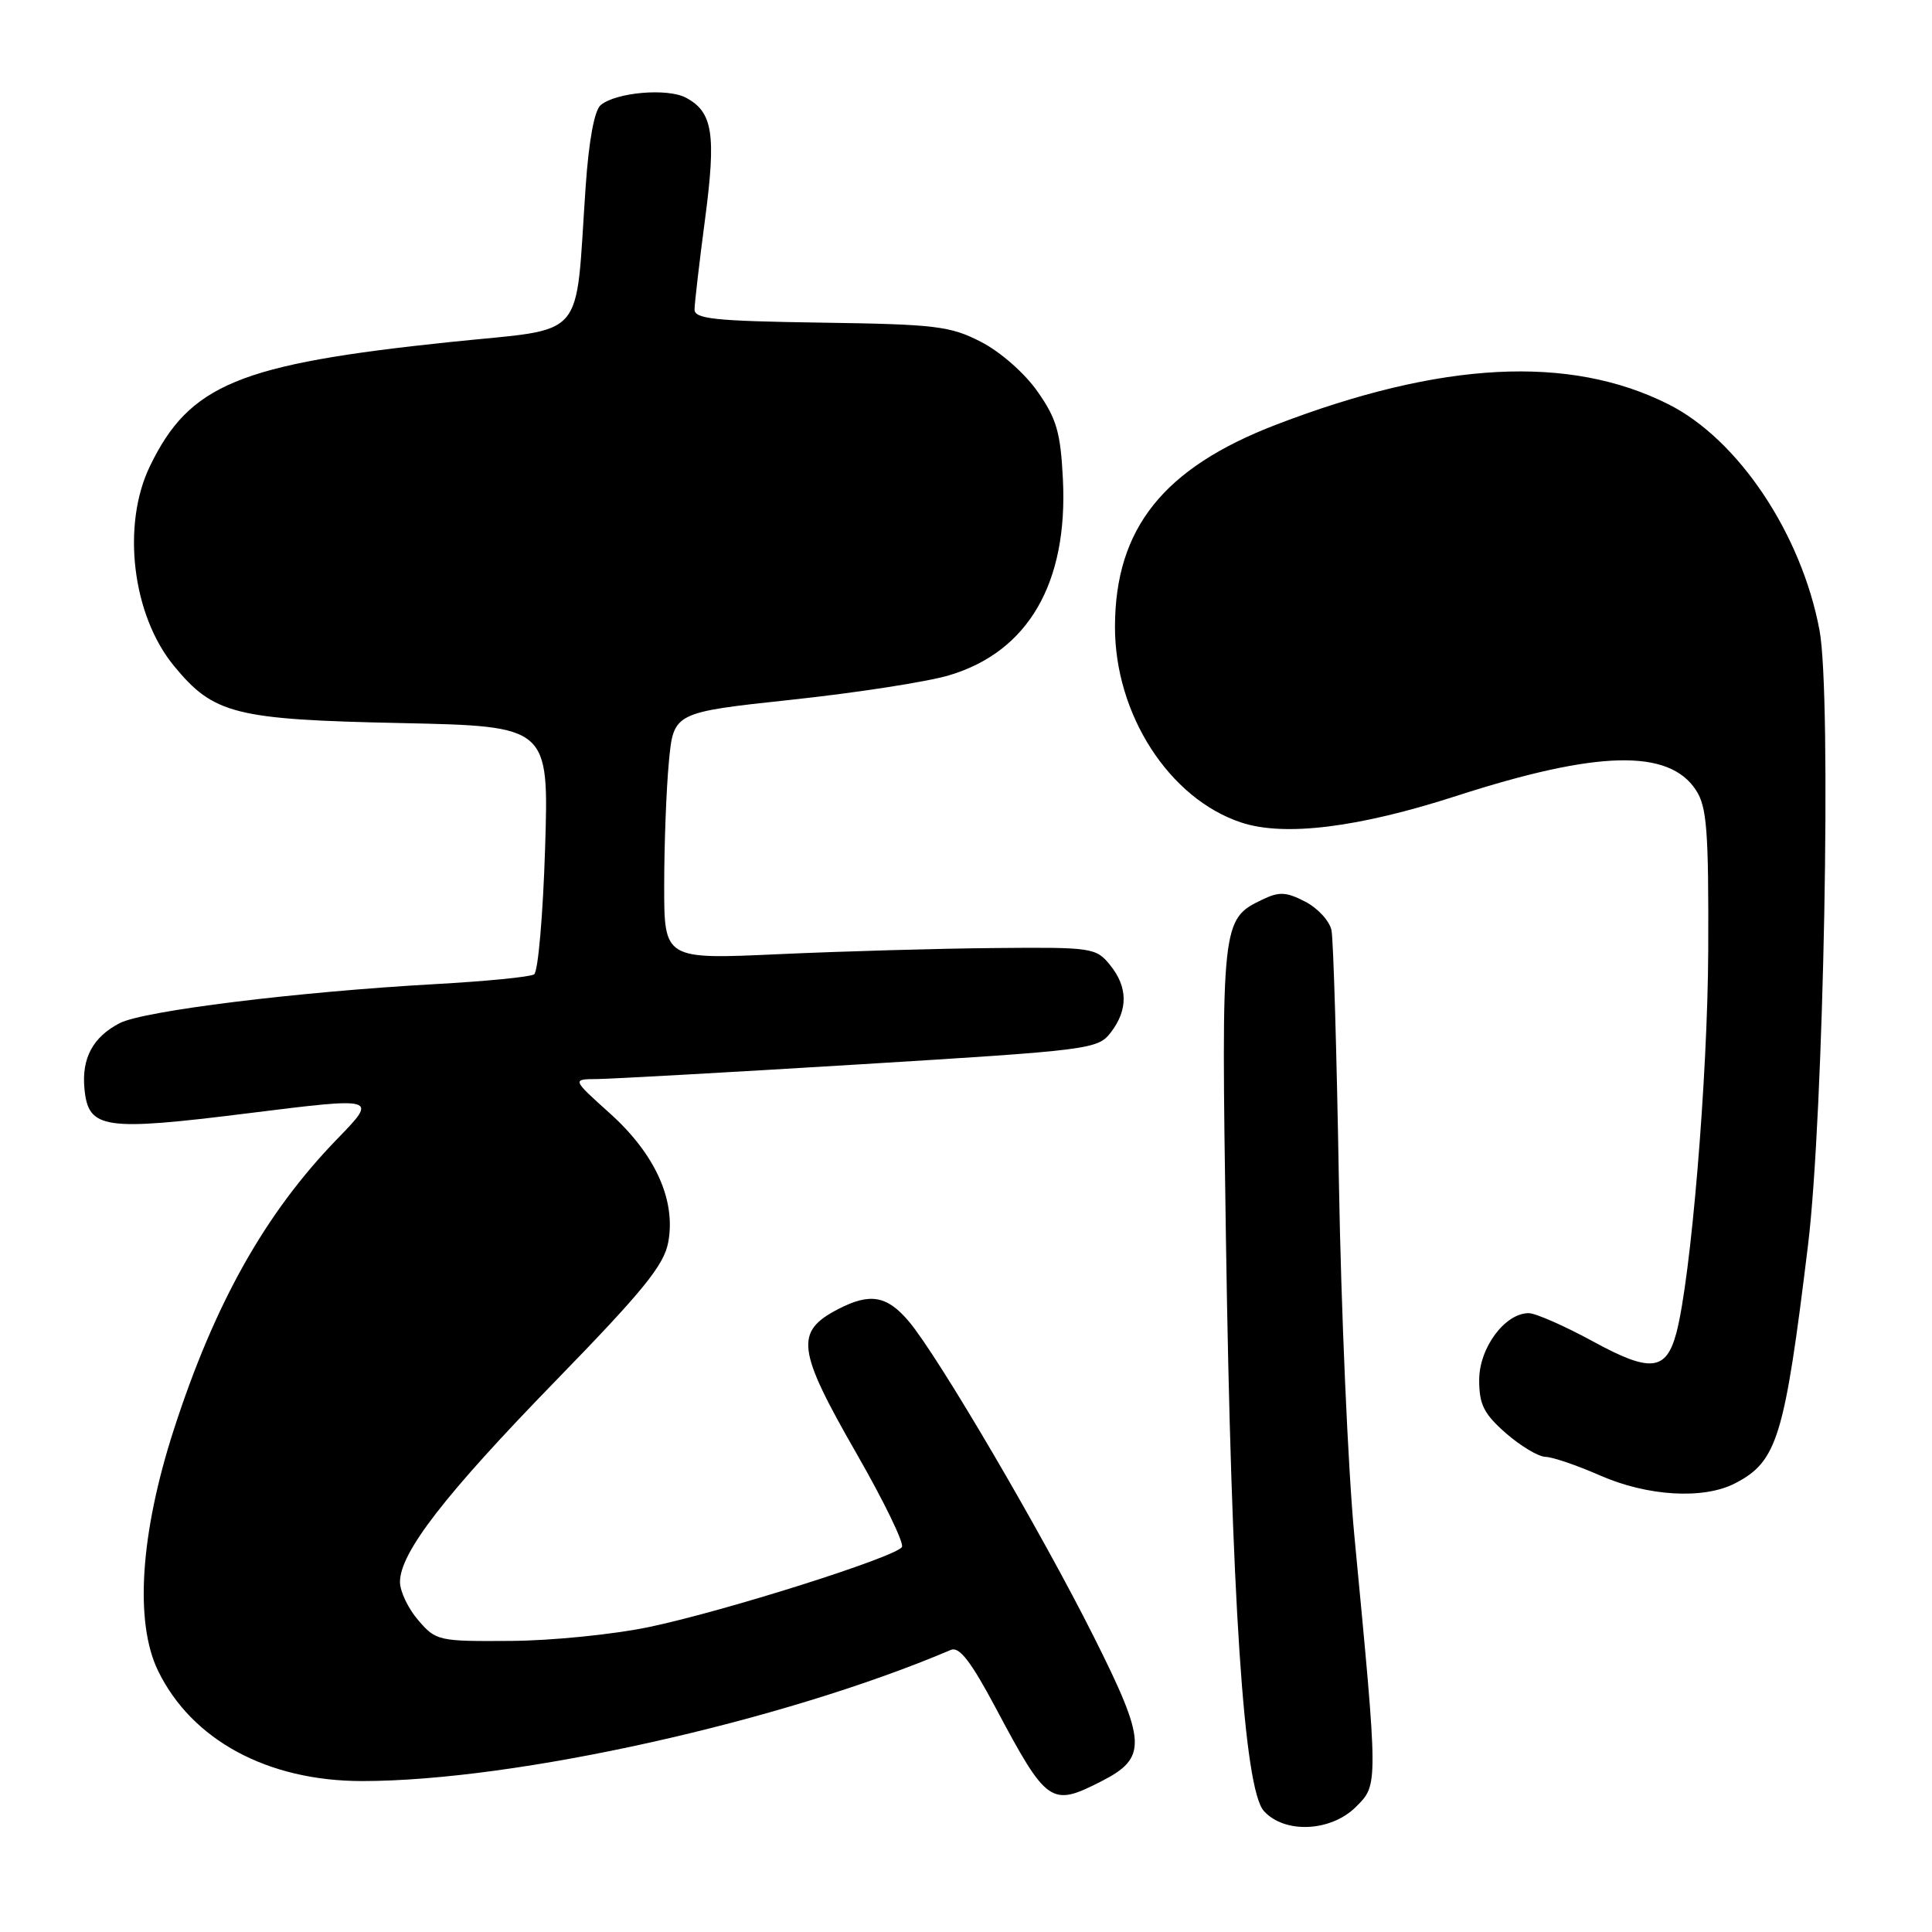 <?xml version="1.0" encoding="UTF-8" standalone="no"?>
<!DOCTYPE svg PUBLIC "-//W3C//DTD SVG 1.1//EN" "http://www.w3.org/Graphics/SVG/1.1/DTD/svg11.dtd" >
<svg xmlns="http://www.w3.org/2000/svg" xmlns:xlink="http://www.w3.org/1999/xlink" version="1.1" viewBox="0 0 256 256">
 <g >
 <path fill="currentColor"
d=" M 179.69 239.40 C 182.63 236.46 182.63 236.74 179.46 203.50 C 178.62 194.70 177.70 173.55 177.41 156.50 C 177.12 139.45 176.68 124.50 176.43 123.27 C 176.18 122.04 174.61 120.33 172.96 119.48 C 170.42 118.17 169.51 118.12 167.25 119.21 C 161.86 121.80 161.81 122.18 162.44 164.00 C 163.16 211.87 164.83 237.05 167.47 239.97 C 170.22 243.01 176.36 242.73 179.69 239.40 Z  M 145.92 236.04 C 152.05 232.91 151.95 230.87 144.96 216.93 C 138.03 203.10 124.33 179.73 120.44 175.11 C 117.54 171.67 115.30 171.27 111.07 173.46 C 105.28 176.46 105.58 178.82 113.54 192.68 C 117.13 198.94 119.82 204.48 119.51 204.99 C 118.68 206.32 96.00 213.50 86.00 215.59 C 81.33 216.57 73.08 217.40 67.67 217.43 C 58.10 217.50 57.77 217.42 55.42 214.69 C 54.09 213.15 53.00 210.87 53.00 209.62 C 53.00 205.73 58.94 198.06 73.66 182.93 C 85.20 171.07 87.97 167.66 88.54 164.63 C 89.59 159.05 86.83 152.93 80.82 147.53 C 75.78 143.00 75.78 143.00 79.14 142.98 C 80.99 142.96 96.66 142.09 113.96 141.03 C 144.51 139.16 145.47 139.04 147.19 136.80 C 149.49 133.80 149.46 130.79 147.08 127.86 C 145.23 125.58 144.70 125.50 131.83 125.62 C 124.50 125.68 111.64 126.05 103.25 126.43 C 88.00 127.13 88.00 127.13 88.01 117.31 C 88.01 111.92 88.29 104.55 88.63 100.95 C 89.25 94.40 89.25 94.40 104.88 92.72 C 113.47 91.80 122.87 90.35 125.76 89.48 C 136.25 86.36 141.53 77.25 140.84 63.49 C 140.53 57.27 140.00 55.47 137.47 51.87 C 135.78 49.45 132.54 46.61 129.99 45.30 C 125.90 43.20 124.00 42.97 108.76 42.75 C 94.65 42.54 92.02 42.26 92.03 41.00 C 92.04 40.17 92.66 34.80 93.42 29.06 C 94.91 17.78 94.46 14.85 90.90 12.95 C 88.46 11.64 81.64 12.23 79.60 13.92 C 78.76 14.61 78.02 18.63 77.60 24.76 C 76.16 45.52 78.01 43.40 59.65 45.32 C 31.63 48.25 25.11 50.95 19.87 61.76 C 16.08 69.59 17.52 81.54 23.07 88.26 C 28.32 94.64 31.16 95.35 53.12 95.81 C 72.73 96.23 72.73 96.23 72.23 112.36 C 71.95 121.24 71.30 128.78 70.77 129.11 C 70.25 129.45 64.35 130.03 57.66 130.40 C 39.38 131.42 19.02 133.94 15.86 135.57 C 12.31 137.41 10.80 140.23 11.19 144.27 C 11.71 149.62 13.69 149.91 32.99 147.50 C 50.07 145.37 50.07 145.37 44.67 150.93 C 35.13 160.78 28.45 172.67 23.01 189.50 C 18.59 203.20 17.82 214.93 20.93 221.36 C 25.39 230.56 35.44 236.00 47.99 236.00 C 68.28 236.00 103.67 228.12 126.00 218.62 C 127.11 218.15 128.64 220.13 131.90 226.24 C 138.73 239.07 139.26 239.44 145.92 236.04 Z  M 229.90 196.55 C 235.50 193.66 236.46 190.50 239.57 165.00 C 241.67 147.78 242.71 92.18 241.10 83.54 C 238.71 70.74 230.32 58.19 221.04 53.55 C 207.93 46.98 190.97 47.87 169.10 56.27 C 154.16 62.01 147.78 70.00 147.74 83.00 C 147.70 94.63 154.92 105.84 164.48 108.99 C 170.20 110.88 179.99 109.67 193.00 105.46 C 211.66 99.43 221.12 99.20 224.72 104.69 C 226.17 106.91 226.41 109.99 226.35 125.89 C 226.28 142.73 224.06 169.38 222.12 176.65 C 220.77 181.68 218.67 181.89 211.09 177.75 C 207.31 175.69 203.47 174.00 202.56 174.00 C 199.41 174.00 196.00 178.60 196.00 182.85 C 196.00 186.11 196.61 187.33 199.53 189.90 C 201.48 191.60 203.84 193.02 204.78 193.04 C 205.73 193.06 208.97 194.17 212.00 195.50 C 218.30 198.27 225.73 198.71 229.90 196.55 Z "/>
</g>
</svg>